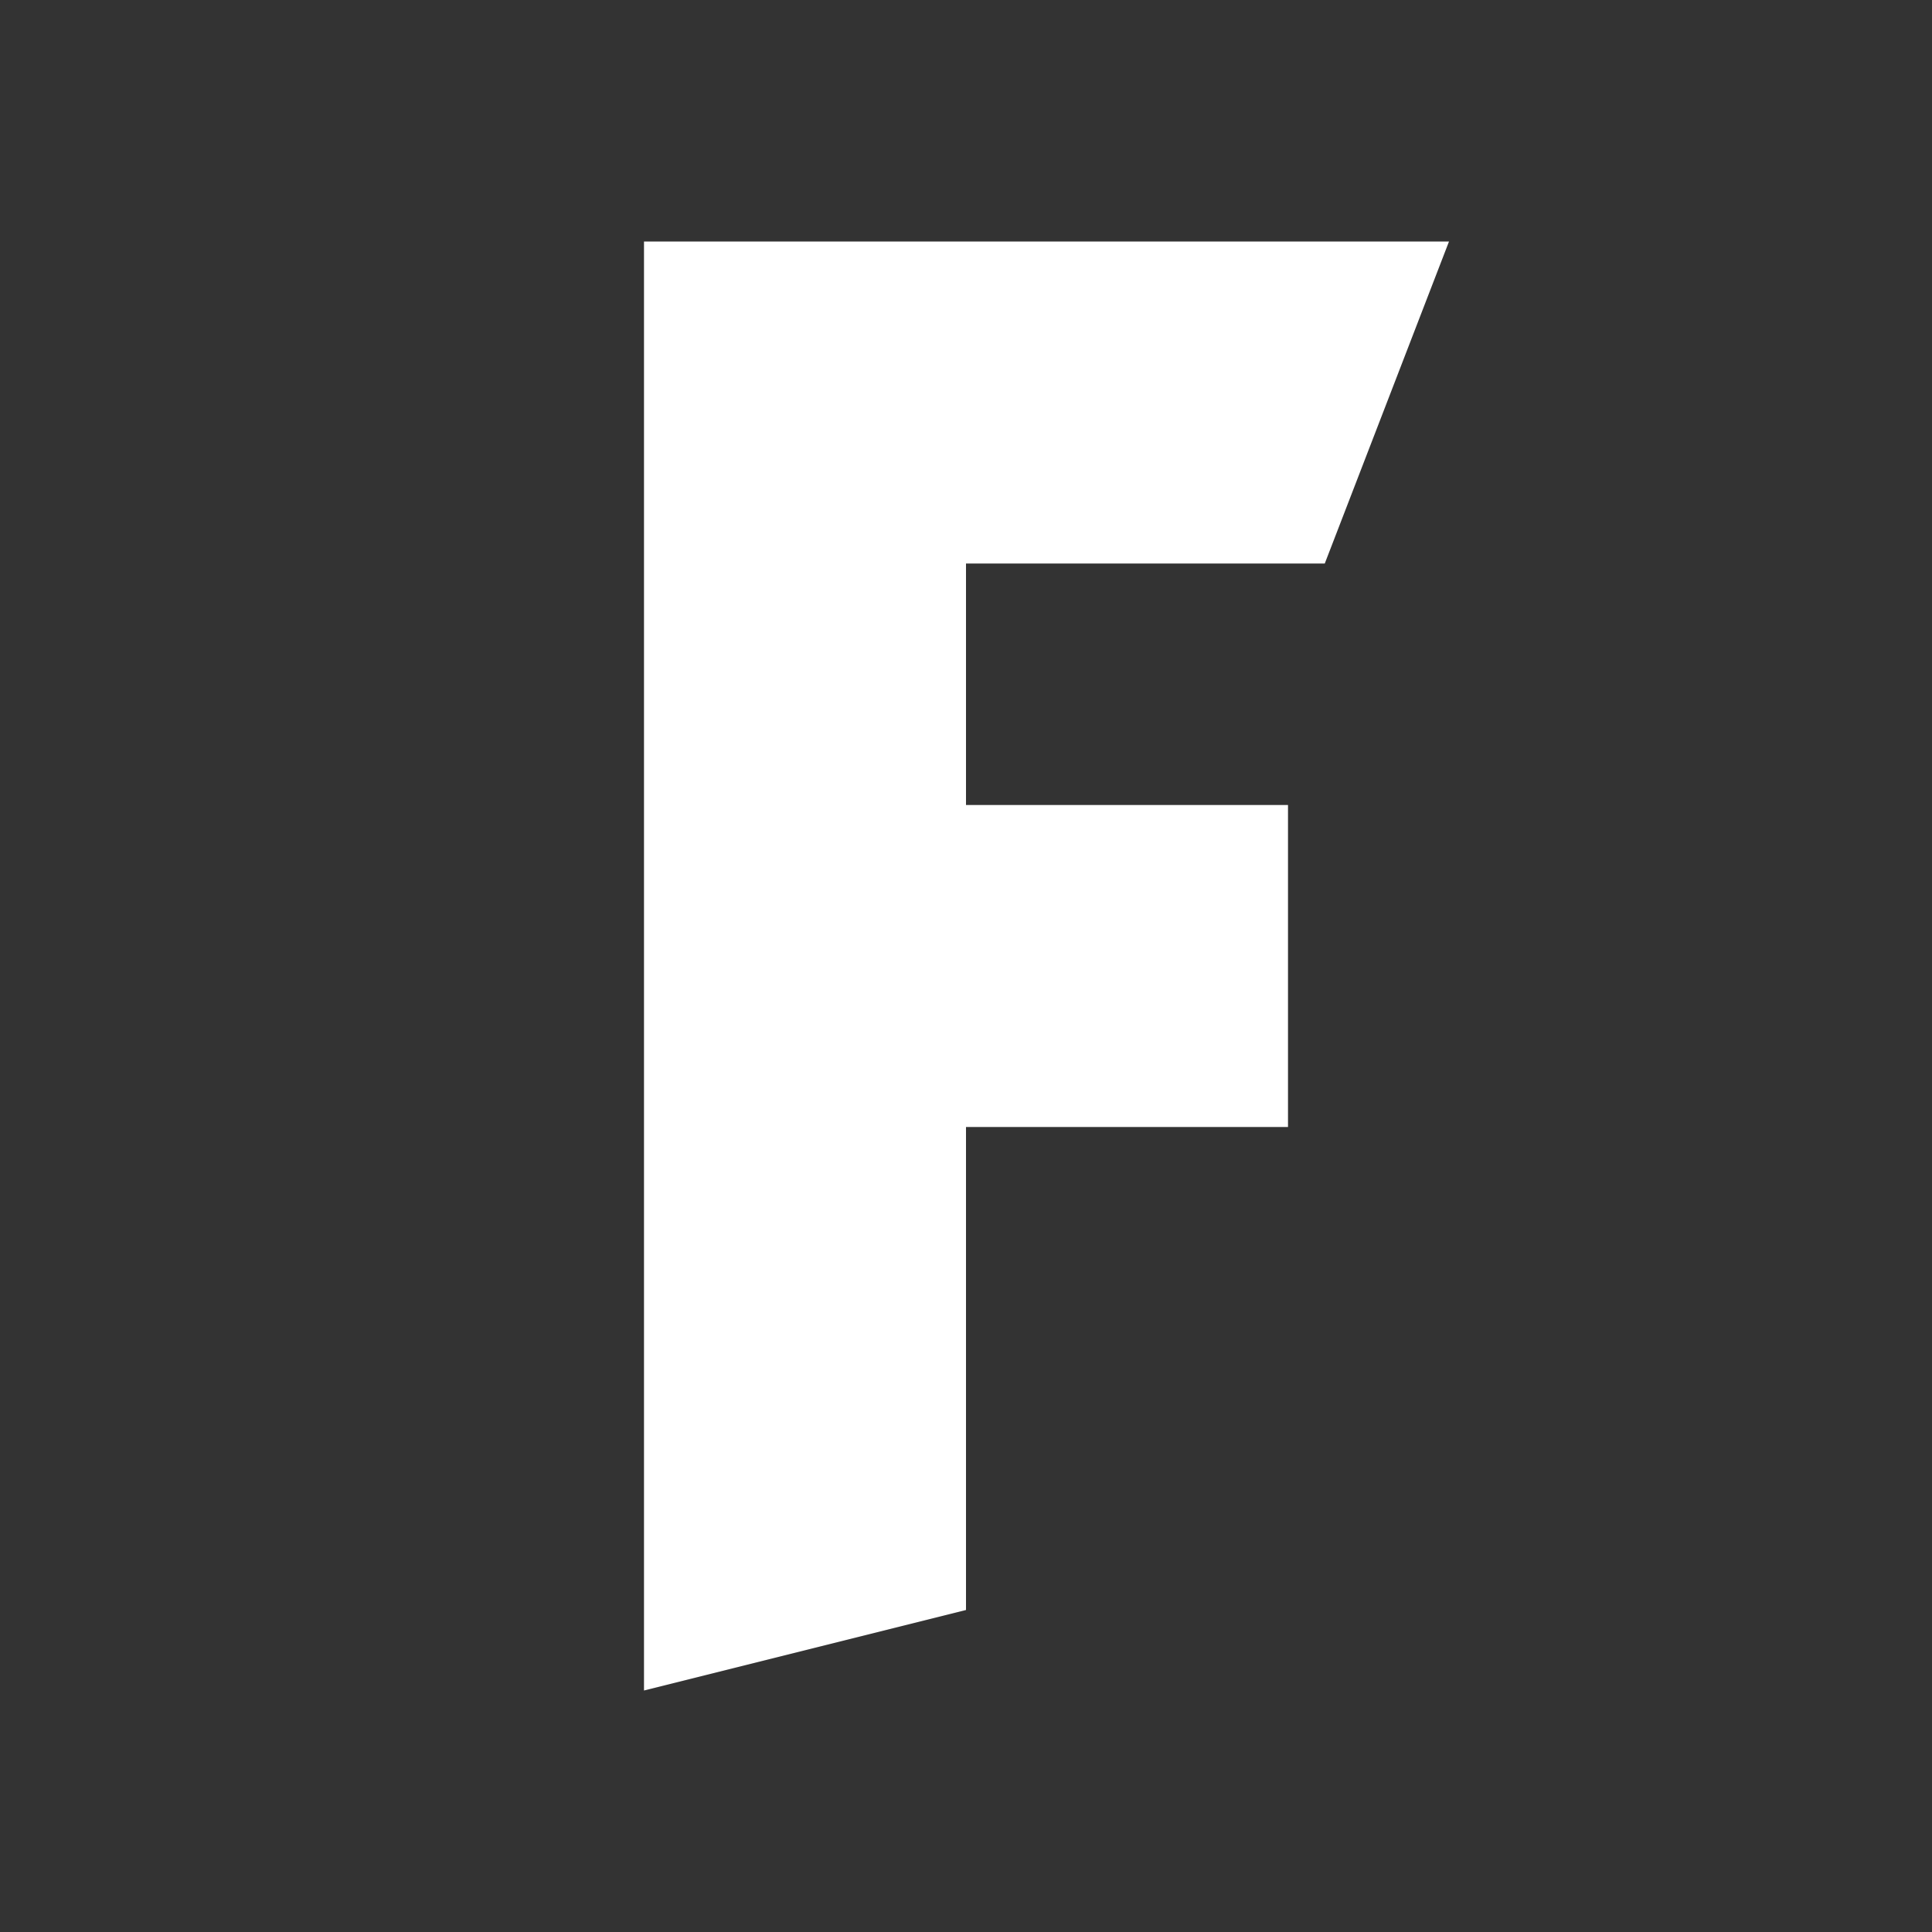 <svg width="30" height="30" viewBox="0 0 30 30" fill="none" xmlns="http://www.w3.org/2000/svg">
<rect x="0" y="0" width="30" height="30" fill="#333333" stroke="none"/>
<path d="M10 3.75V26.25L15 25V17.5H20V12.5H15V8.75H20.571L22.5 3.75H10Z" fill="white"/>
</svg>
